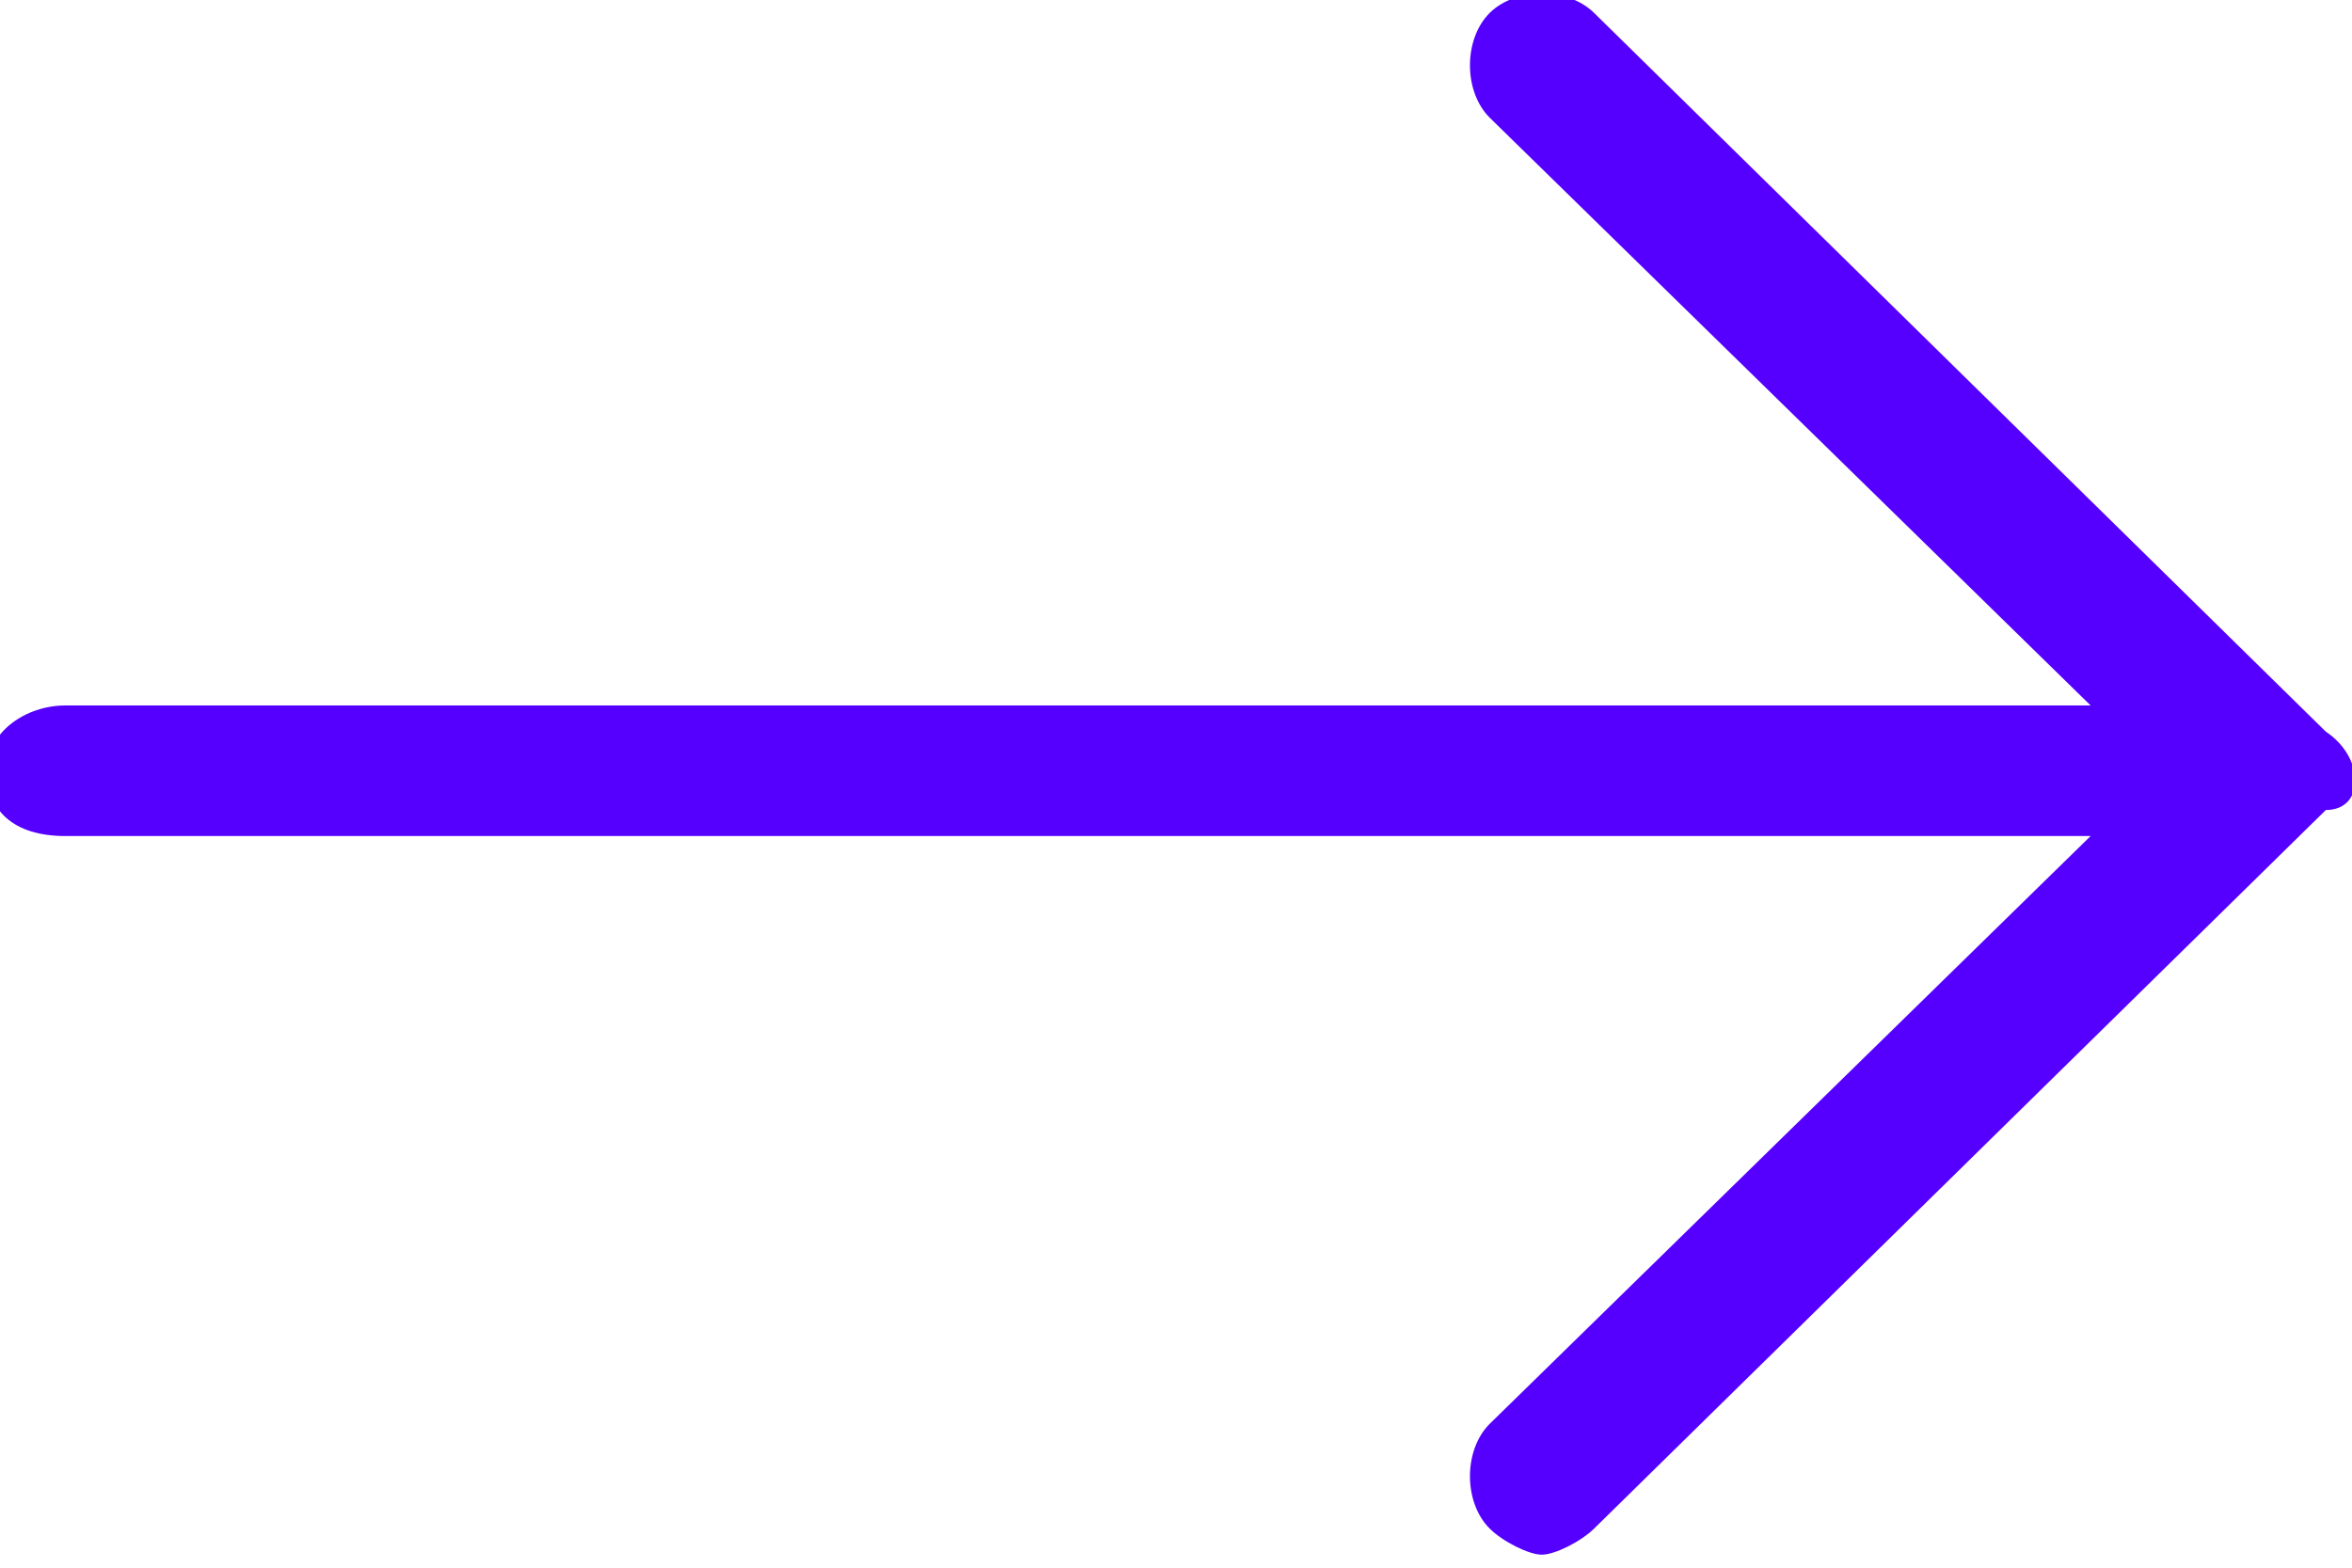 <svg width="15" height="10" viewBox="0 0 15 10" fill="none" xmlns="http://www.w3.org/2000/svg">
<g id="icon-arrow-purple-darker.svg" clip-path="url(#clip0_395_123)">
<g id="desktop">
<g id="_x30_1-home-idwall">
<path id="Arrow-right" fill-rule="evenodd" clip-rule="evenodd" d="M14.833 4.667L10.167 0.083C10 -0.083 9.667 -0.083 9.5 0.083C9.333 0.25 9.333 0.583 9.5 0.75L13.333 4.5H0.417C0.167 4.5 -0.083 4.667 -0.083 4.917C-0.083 5.167 0.083 5.333 0.417 5.333H13.333L9.5 9.083C9.333 9.25 9.333 9.583 9.5 9.75C9.583 9.833 9.75 9.917 9.833 9.917C9.917 9.917 10.083 9.833 10.167 9.75L14.833 5.167C15.083 5.167 15.083 4.833 14.833 4.667Z" fill="#5500FF"/>
</g>
</g>
</g>
<defs>
<clipPath id="clip0_395_123">
<rect width="15" height="10" fill="white"/>
</clipPath>
</defs>
</svg>
